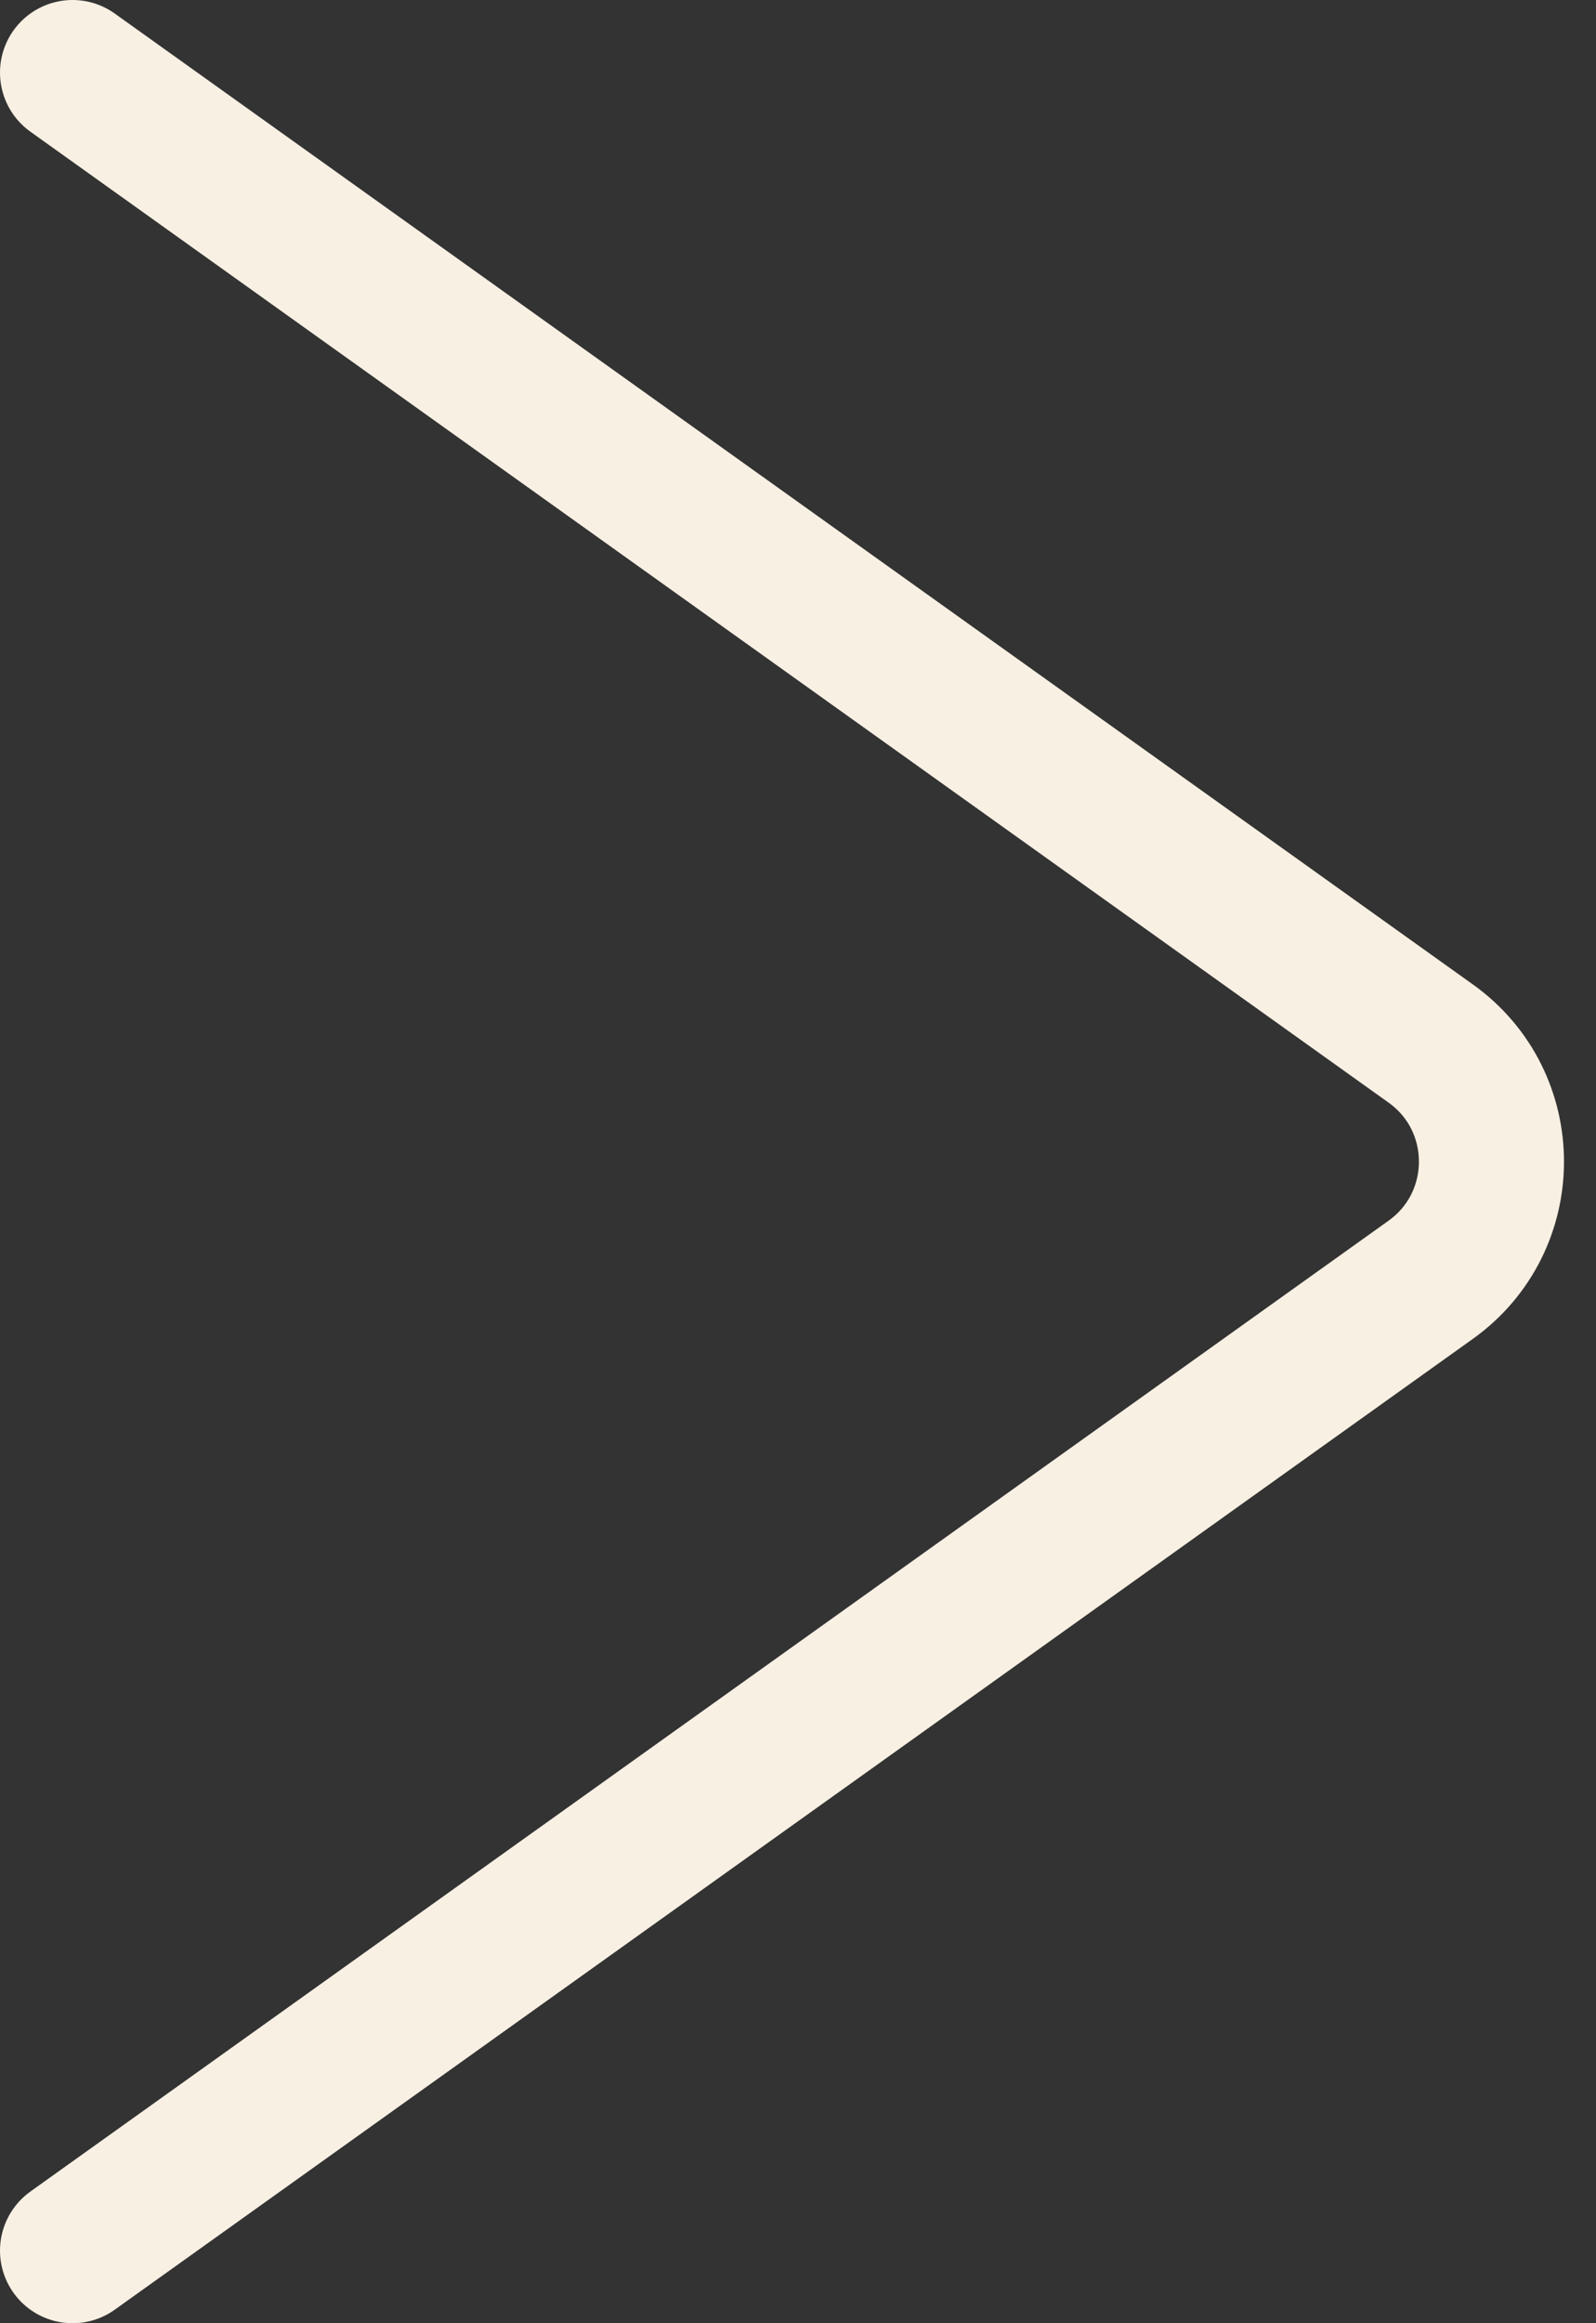 <svg width="22" height="32" viewBox="0 0 22 32" fill="none" xmlns="http://www.w3.org/2000/svg">
<rect x="0" y="0" width="22" height="32" fill="#333333" stroke="none"/>
<path d="M1 1L19.721 14.373C20.838 15.17 20.838 16.83 19.721 17.628L1 31" stroke="#F8F0E3" stroke-width="2" stroke-linecap="round"/>
</svg>
